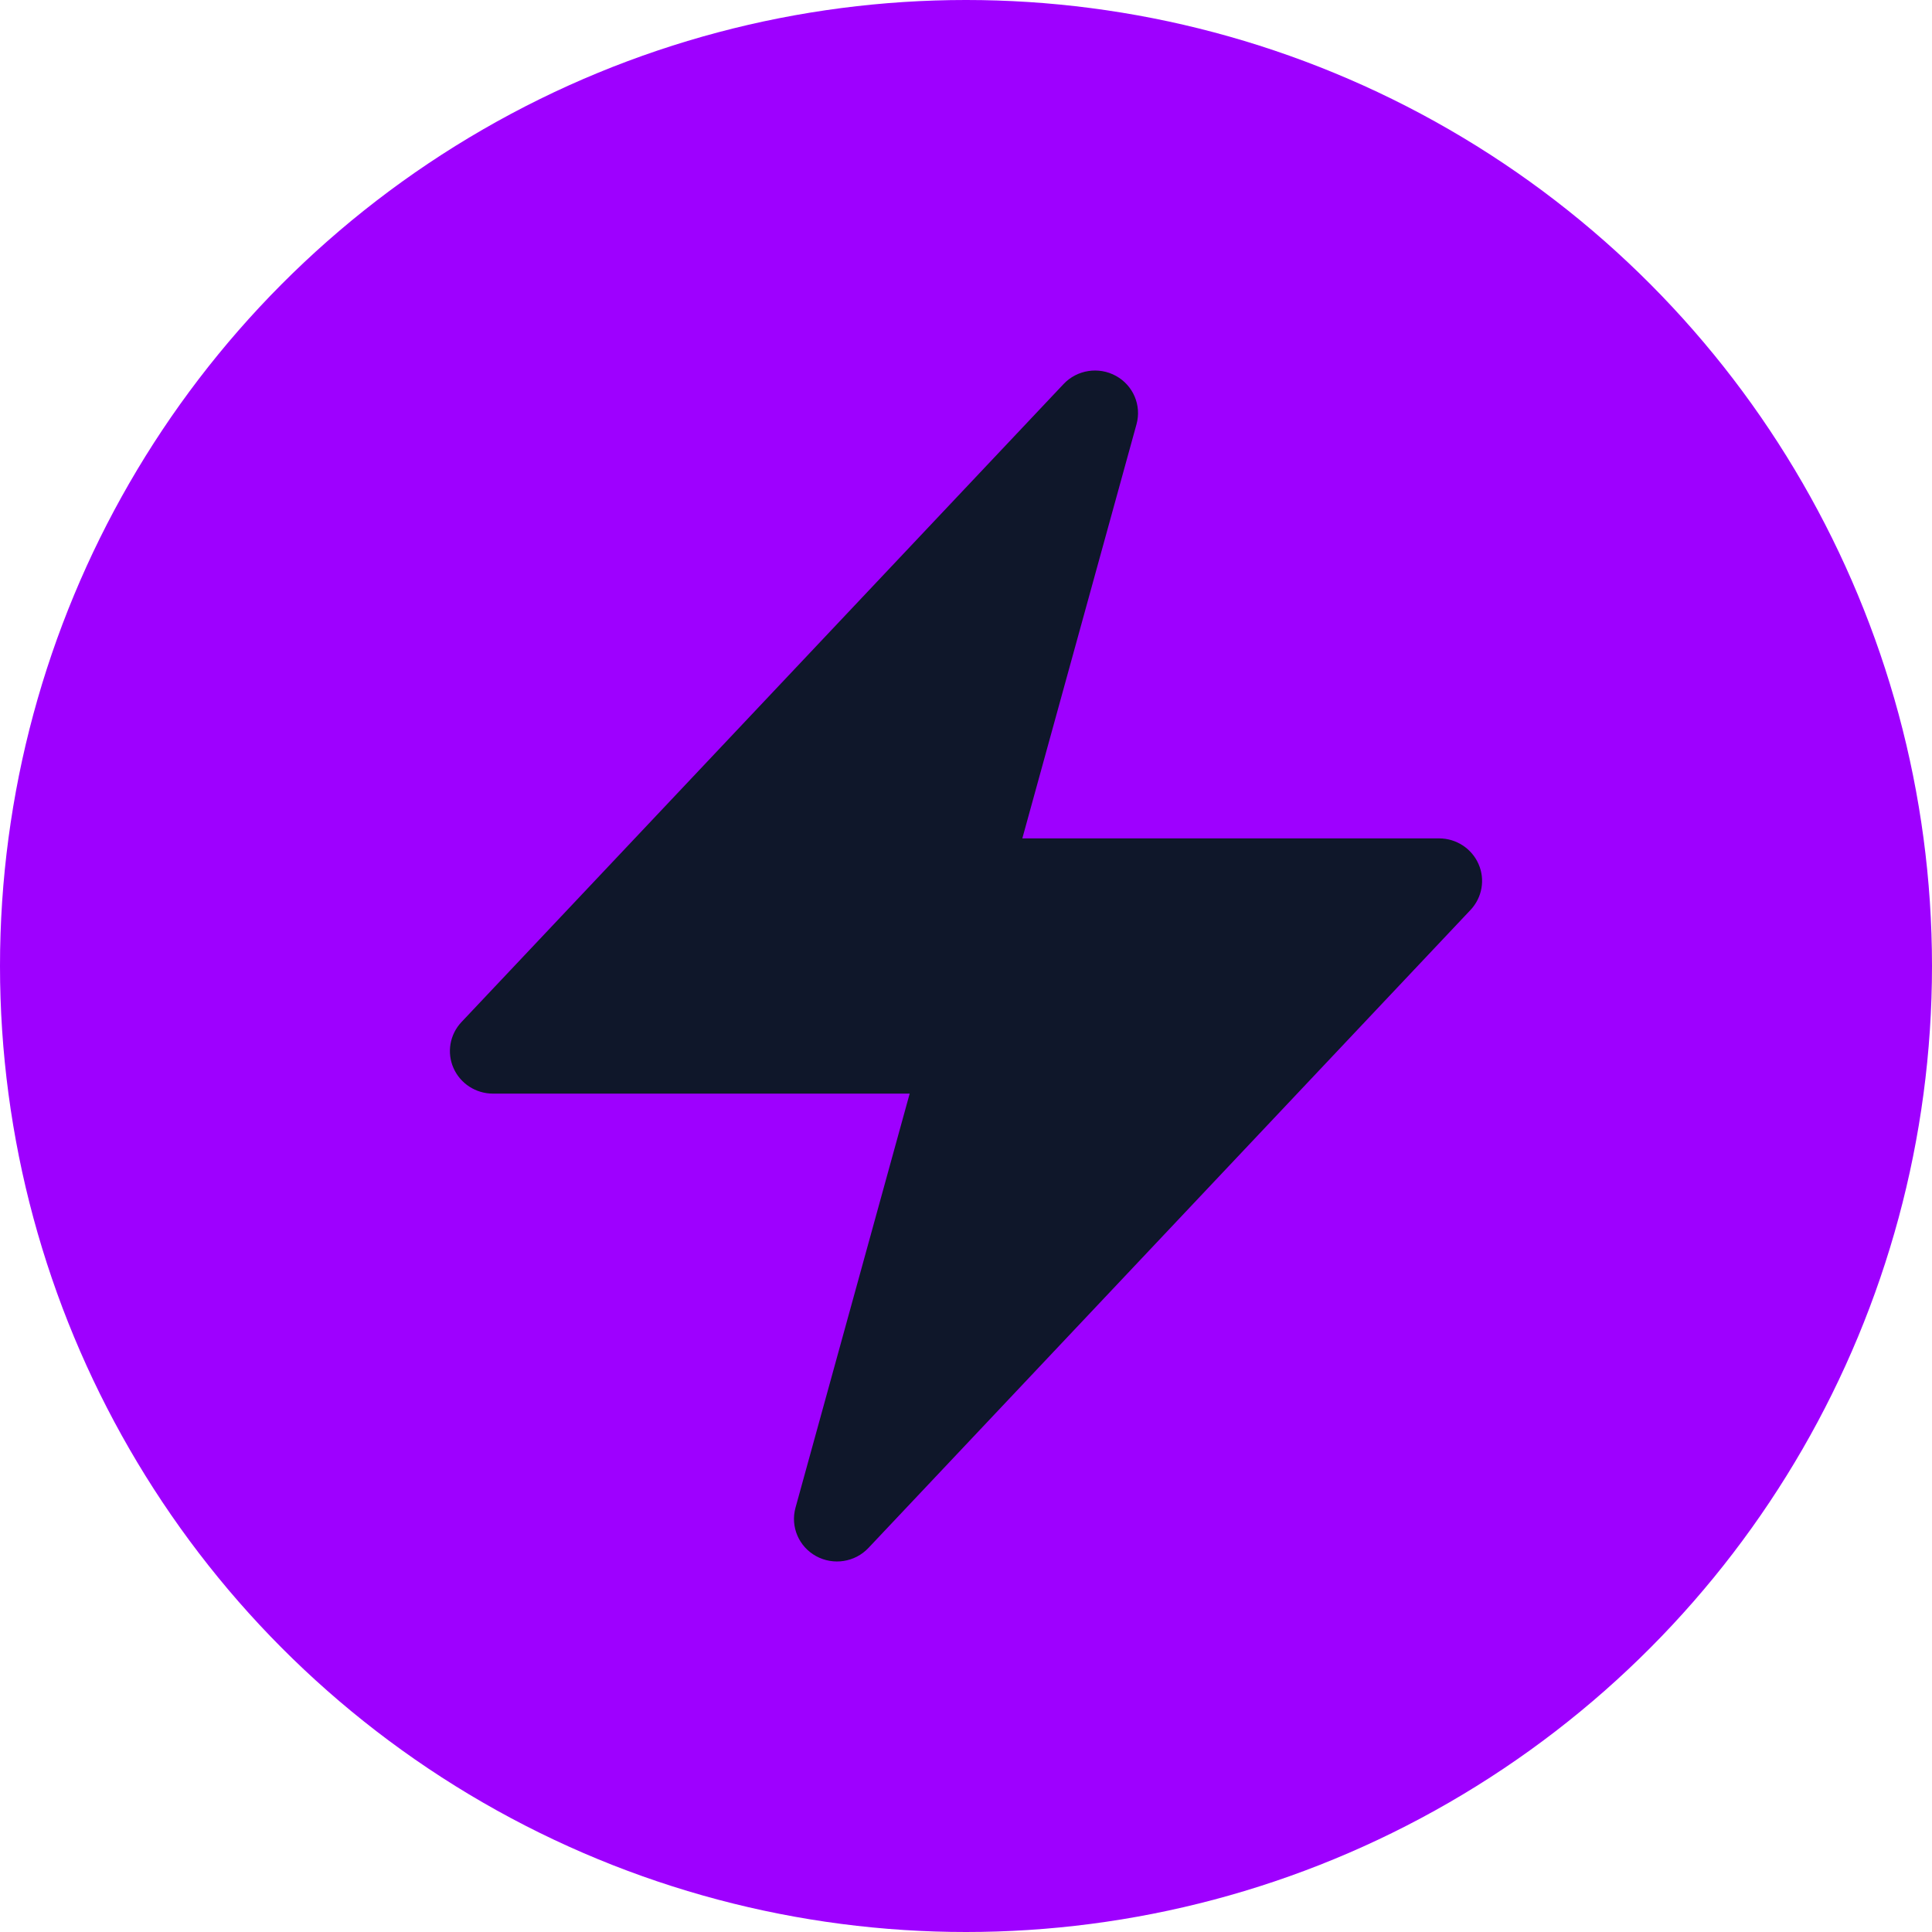 <svg width="39" height="39" viewBox="0 0 39 39" fill="none" xmlns="http://www.w3.org/2000/svg">
<circle cx="19.5" cy="19.5" r="19.5" fill="#9E00FF"/>
<mask id="mask0_22_23" style="mask-type:alpha" maskUnits="userSpaceOnUse" x="0" y="0" width="39" height="39">
<circle cx="19.5" cy="19.5" r="19.5" fill="#9E00FF"/>
</mask>
<g mask="url(#mask0_22_23)">
<path fill-rule="evenodd" clip-rule="evenodd" d="M22.527 7.588C22.876 7.78 23.047 8.183 22.942 8.564L20.637 16.924H29.05C29.395 16.924 29.708 17.127 29.846 17.441C29.984 17.754 29.92 18.119 29.684 18.369L17.53 31.248C17.258 31.536 16.822 31.604 16.473 31.412C16.124 31.22 15.953 30.817 16.058 30.436L18.363 22.076H9.95C9.605 22.076 9.292 21.873 9.154 21.559C9.016 21.246 9.08 20.881 9.316 20.631L21.47 7.752C21.742 7.464 22.178 7.396 22.527 7.588Z" fill="#0F172A"/>
</g>
</svg>

